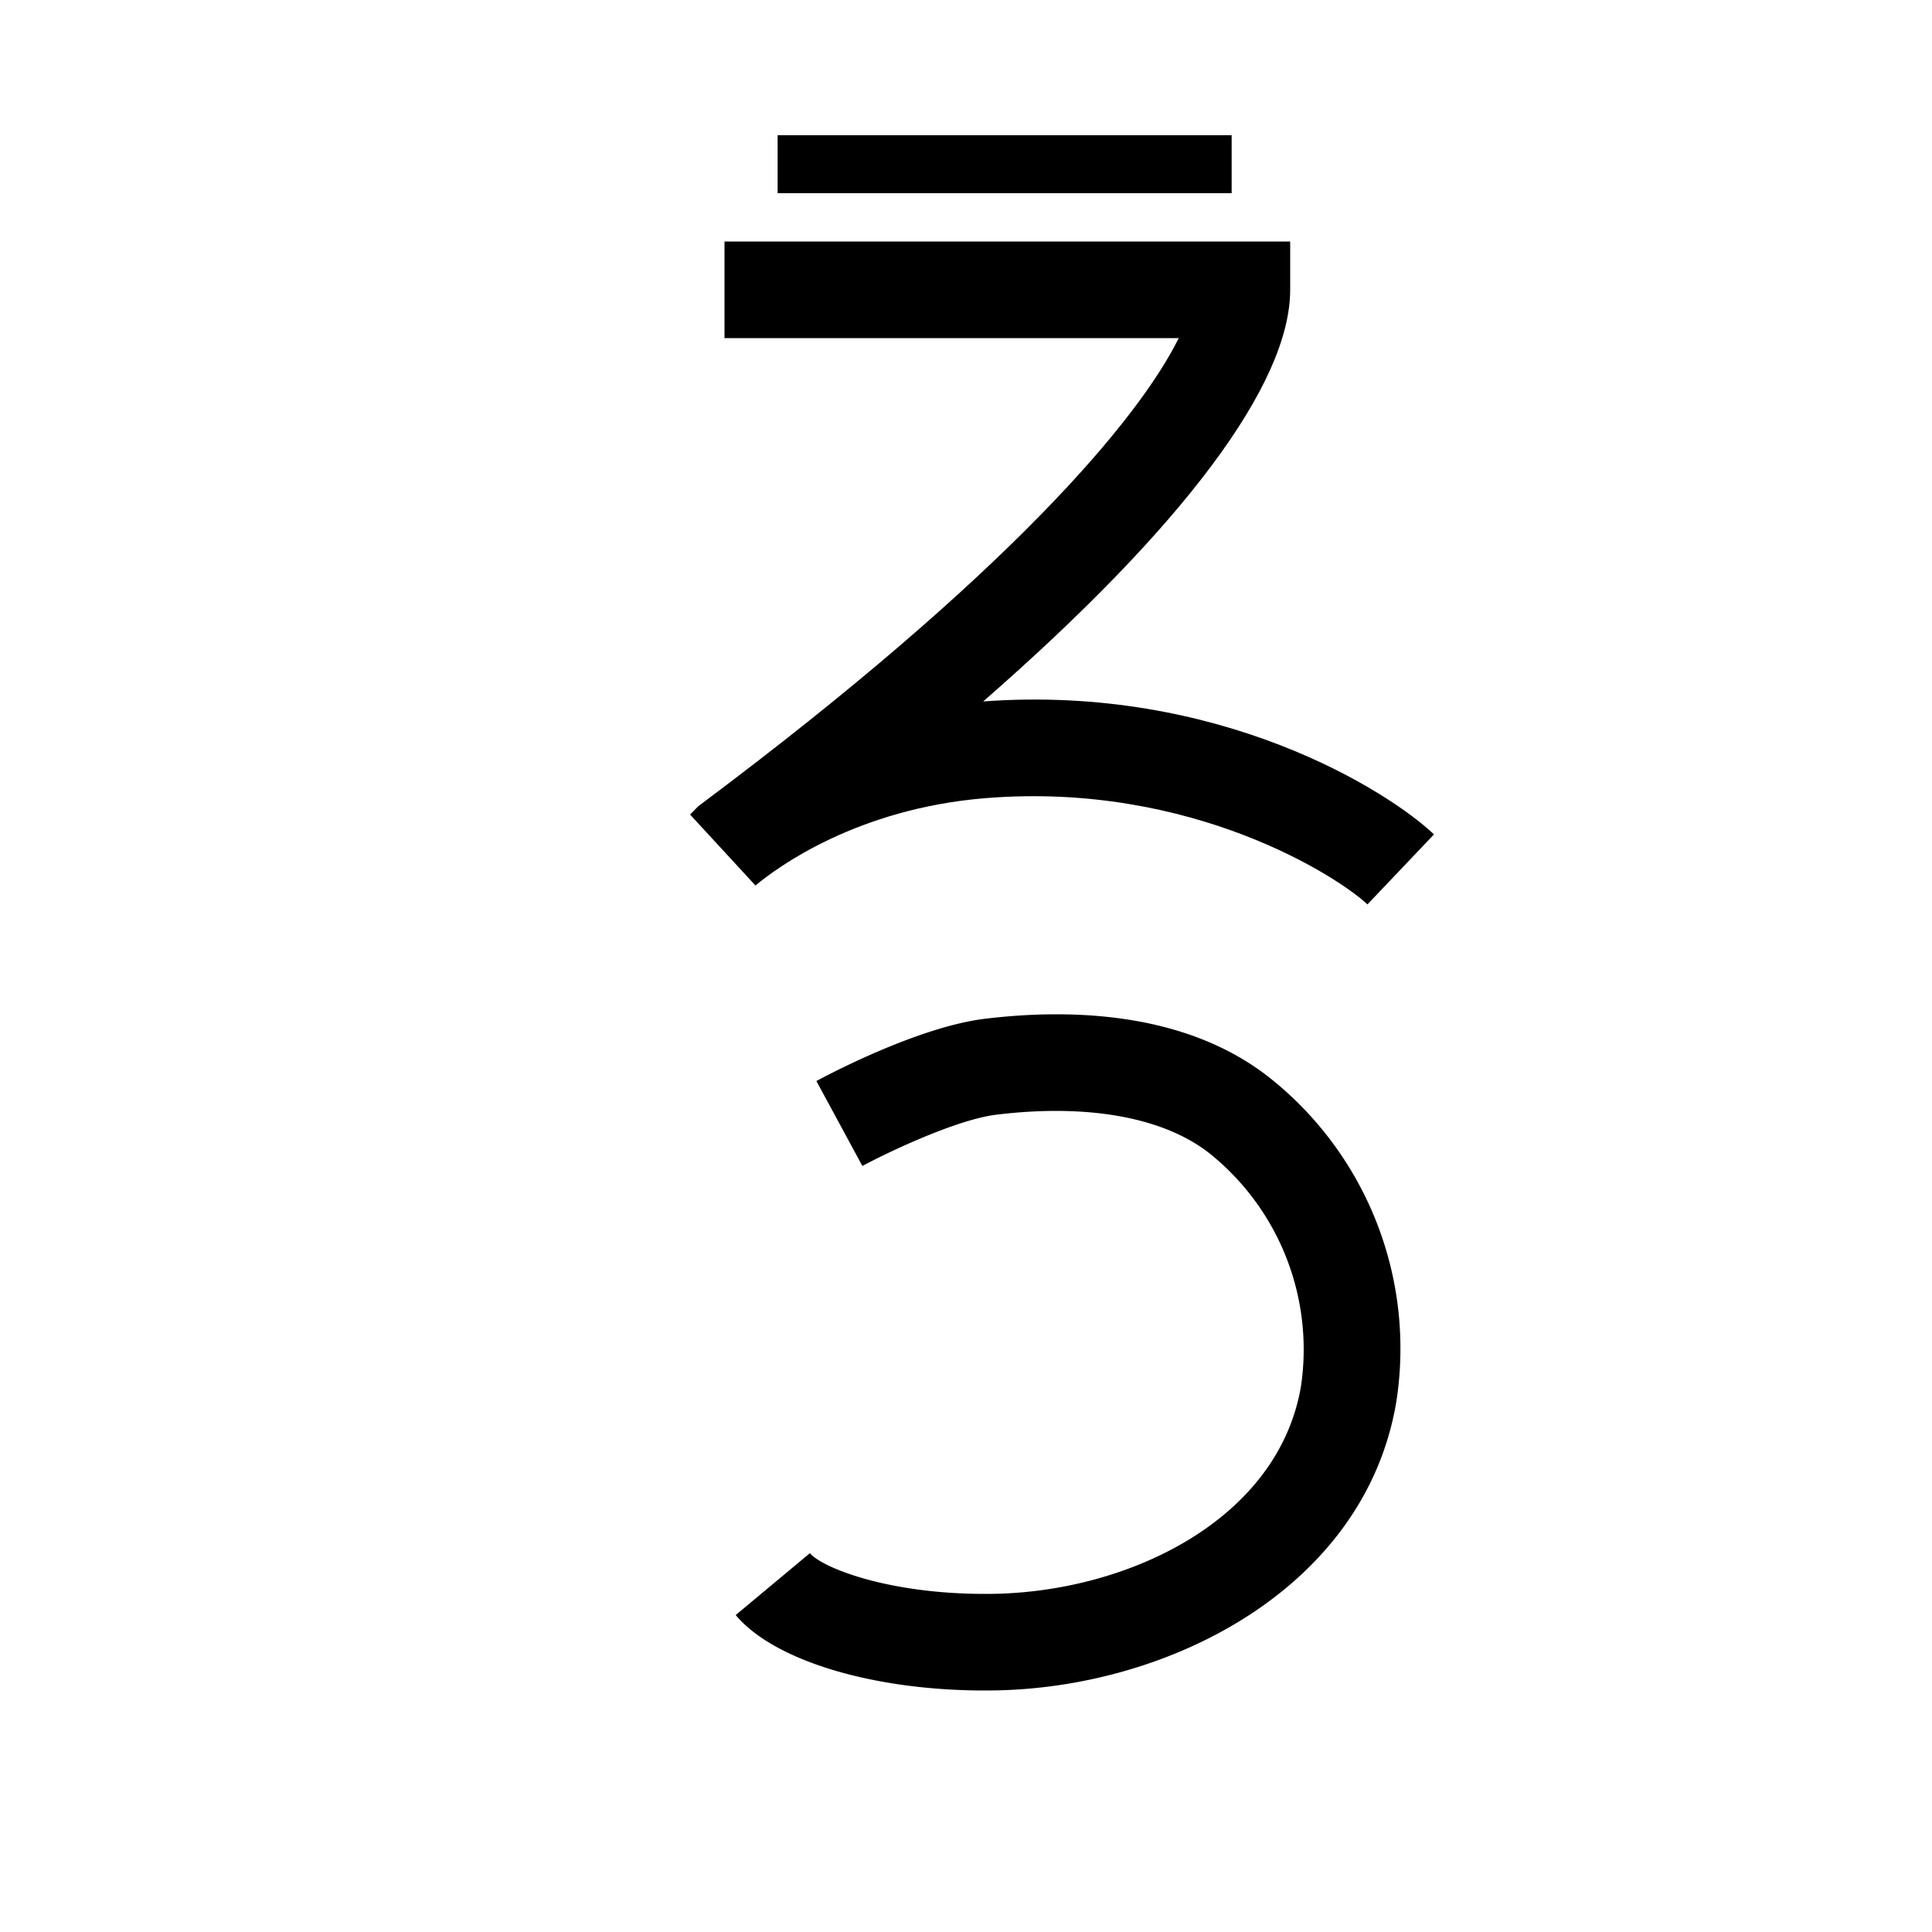 <svg xmlns="http://www.w3.org/2000/svg" viewBox="0 0 200 200" id="za!k" data-name="za!k"><title>za!k</title><path d="M101.941,175c-11.57,0-21.844-3.092-25.781-7.811l7.679-6.406c1.257,1.507,8.34,4.375,19.003,4.21,14.036-.23,29.479-7.681,31.833-21.475a26.01,26.01,0,0,0-9.451-24.111c-4.745-3.738-12.576-5.166-22.052-4.018-4.291.519-11.657,4.1-13.899,5.313l-4.76-8.795c1.056-.571,10.516-5.607,17.459-6.446,8.586-1.038,20.661-.825,29.439,6.09a35.787,35.787,0,0,1,13.121,33.649c-3.271,19.164-23.367,29.492-41.526,29.79Q102.472,175,101.941,175Z"/><rect x="80.5" y="14" width="47" height="6"/><path d="M141.556,93.625c-2.913-2.769-18.162-12.751-39.57-10.998-13.324,1.092-21.571,7.196-23.781,9.041l-6.768-7.346.848-.862.303-.227C104.522,59.35,117.874,43.379,122.023,35H75V25h58.559v5c0,9.786-11.107,24.563-31.778,42.613,24.488-1.803,41.964,9.296,46.664,13.763Z"/></svg>